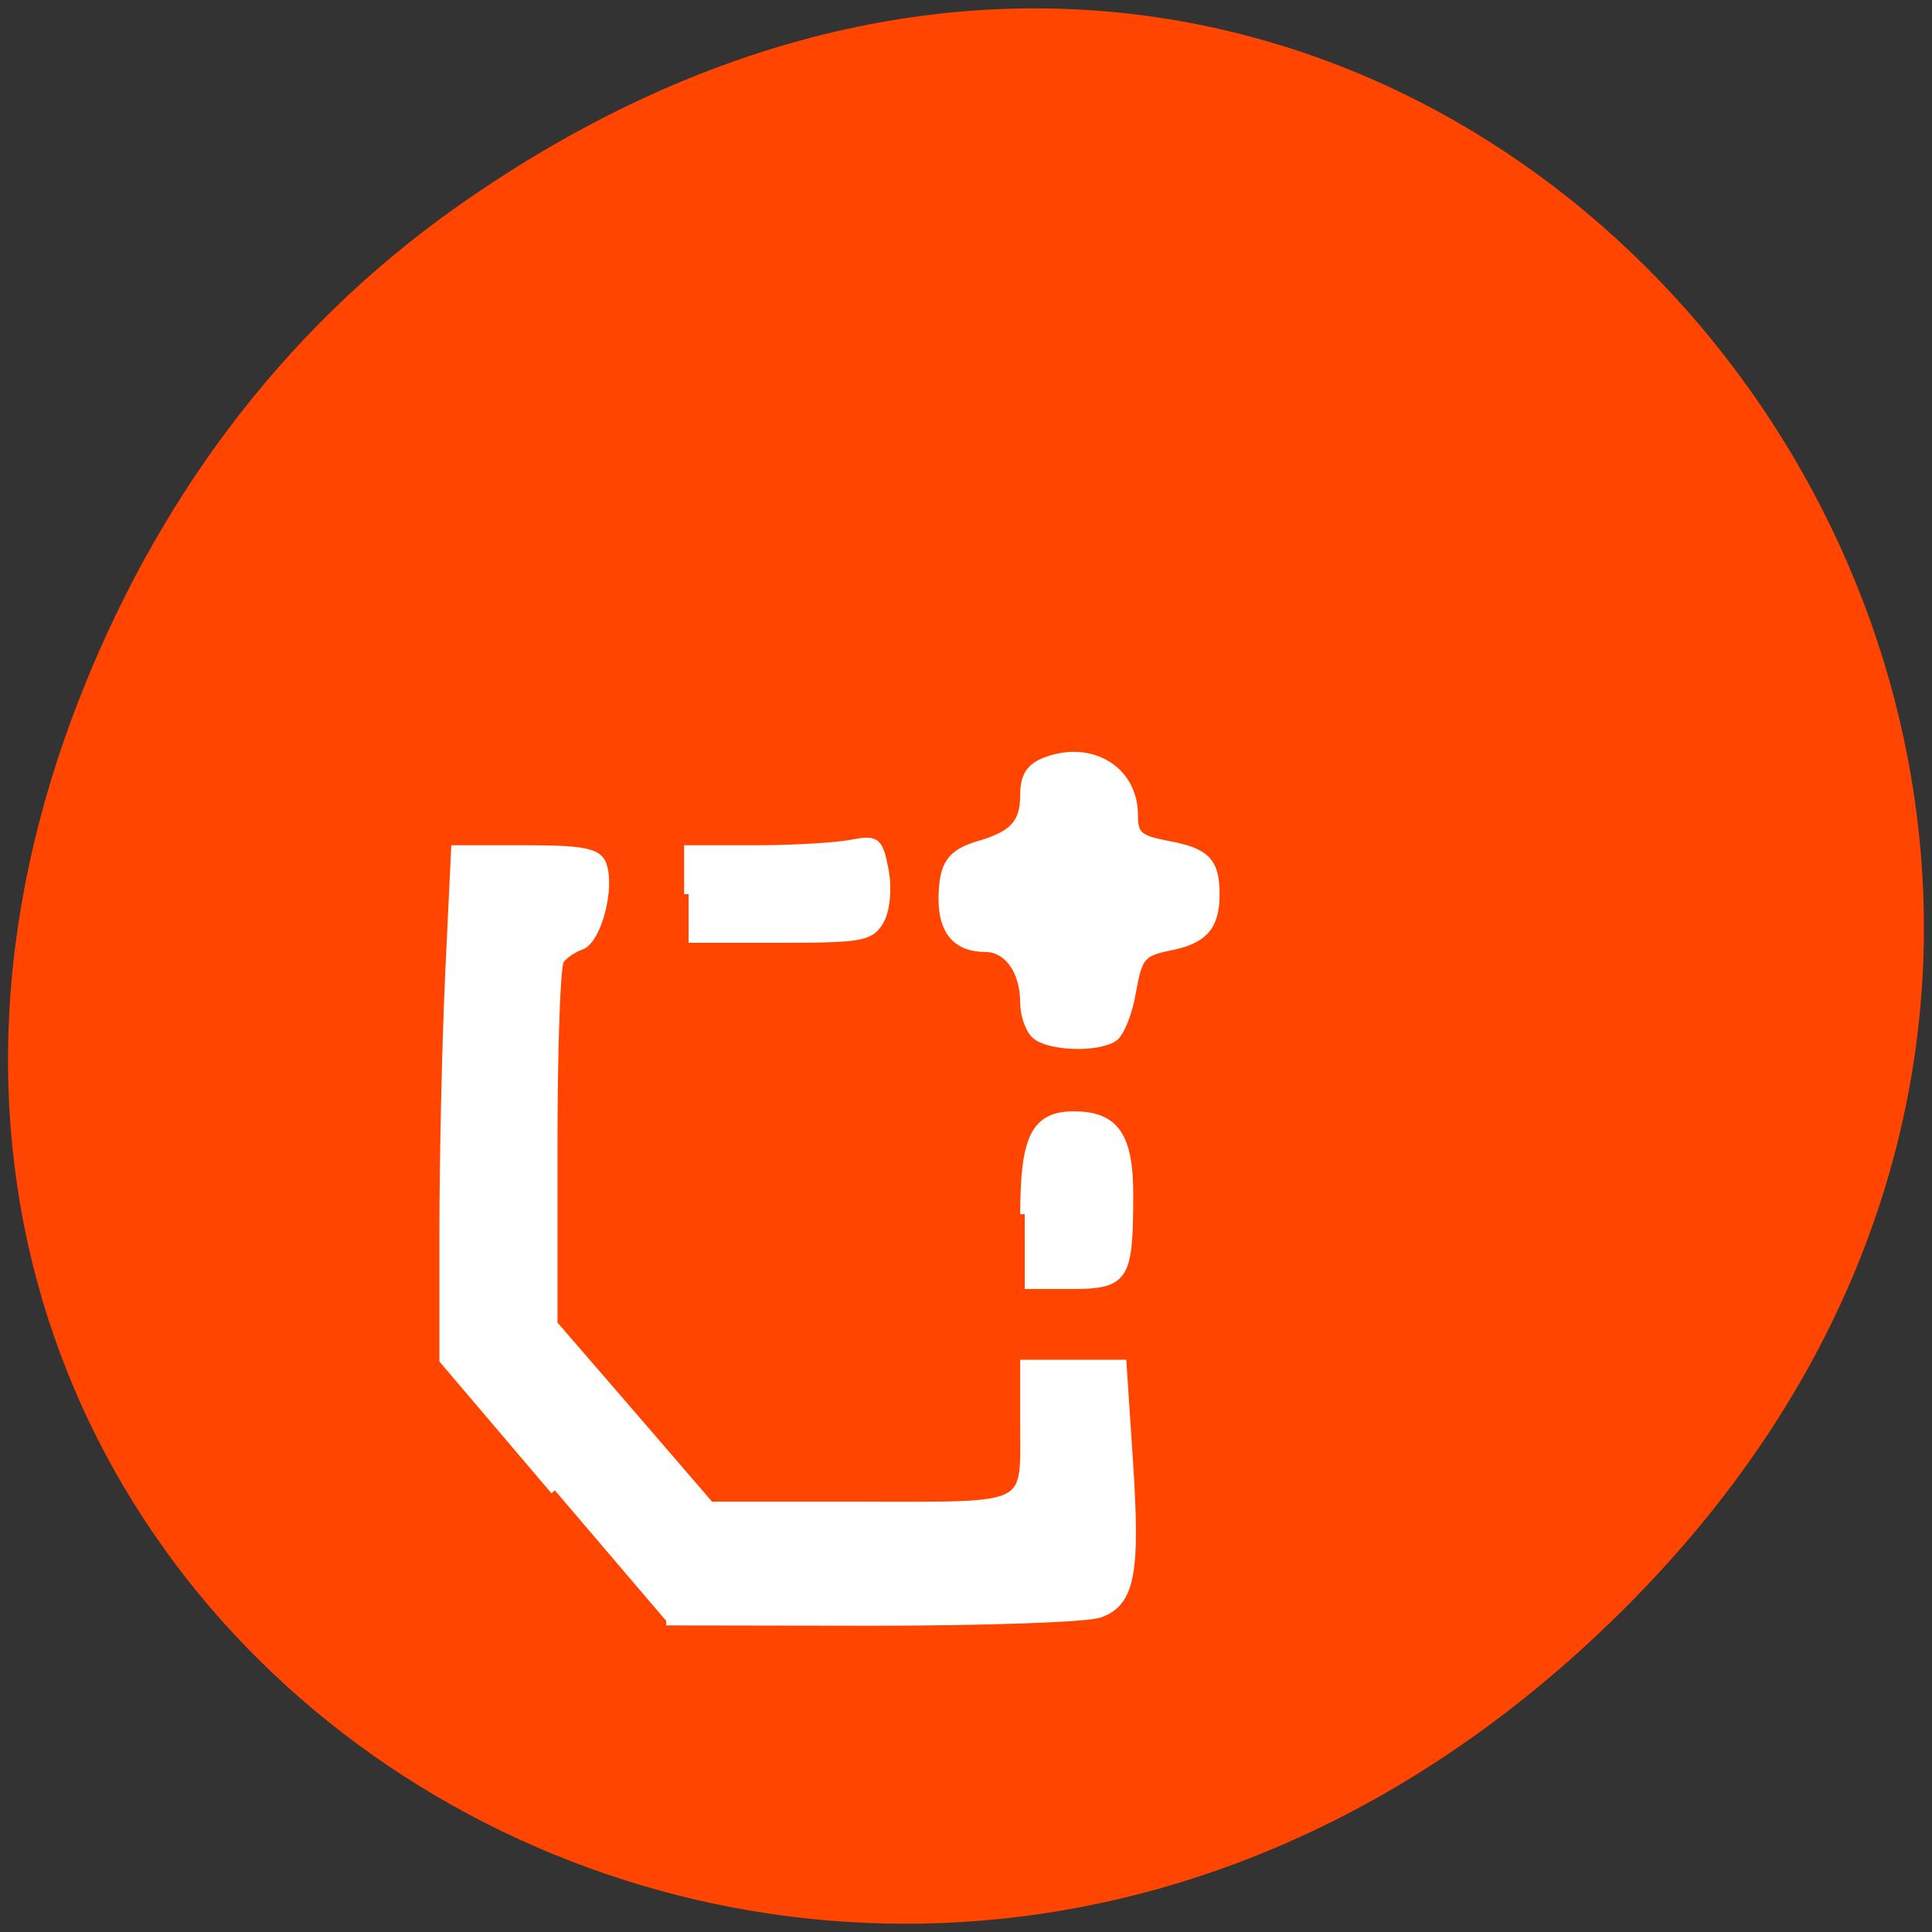 <svg xmlns="http://www.w3.org/2000/svg" viewBox="0 0 24 24"><rect x="0" y="0" width="24" height="24" fill="#333333" stroke="none"/><path d="m 5.695 2.555 c 12.172 -8.555 24.504 7.246 14.586 17.324 c -9.344 9.496 -23.863 0.691 -19.324 -11.125 c 0.949 -2.465 2.504 -4.629 4.738 -6.199" fill="#ff4500"/><g fill="#fff" stroke="#fff" stroke-width="1.186" transform="scale(0.094)"><path d="m 73.33 196.96 l -14.667 -17.25 v -17 c 0 -9.333 0.333 -24.5 0.75 -33.708 l 0.792 -16.708 h 9.292 c 7.458 0 9.417 0.375 10.04 1.917 c 1.167 3.042 -0.625 9.917 -2.75 10.708 c -1.083 0.375 -2.375 1.25 -2.833 1.958 c -0.5 0.667 -0.875 11.792 -0.875 24.708 v 23.417 l 10.375 12 l 10.375 12.04 h 20.04 c 22.958 0 21.542 0.708 21.542 -11.25 v -7.5 h 12.875 l 0.833 12.625 c 1 14.875 0.292 18.75 -3.75 20.25 c -1.583 0.625 -15.167 1.083 -30.12 1.083 l -27.21 -0.042"/><path d="m 91 118.17 v -5.875 h 8.875 c 4.875 0 10.5 -0.333 12.5 -0.708 c 3.458 -0.667 3.708 -0.458 4.458 3.375 c 0.458 2.375 0.208 5.167 -0.542 6.583 c -1.25 2.25 -2.375 2.458 -13.333 2.458 h -11.958"/><path d="m 135.42 160.46 c 0 -10.08 1.417 -13 6.458 -13 c 5.5 0 7.333 2.708 7.292 10.75 c -0.042 10.75 -0.542 11.542 -7.708 11.542 h -6.04"/><path d="m 136.83 136.67 c -0.792 -0.75 -1.417 -2.625 -1.417 -4.167 c 0 -4.25 -2.208 -7.292 -5.208 -7.292 c -3.708 0 -5.583 -2.167 -5.583 -6.417 c 0.042 -4.5 1 -5.958 4.792 -7.083 c 4.583 -1.333 6 -2.917 6 -6.625 c 0 -2.5 0.75 -3.667 2.875 -4.458 c 5.958 -2.208 11.5 1.208 11.5 7.083 c 0 2.708 0.625 3.25 4.5 4 c 5.04 0.917 6.292 2.167 6.292 6.458 c 0 4.25 -1.542 6 -6.083 6.875 c -3.667 0.75 -4.125 1.333 -4.958 5.958 c -0.458 2.833 -1.583 5.583 -2.417 6.083 c -2.292 1.458 -8.667 1.167 -10.292 -0.417"/></g></svg>